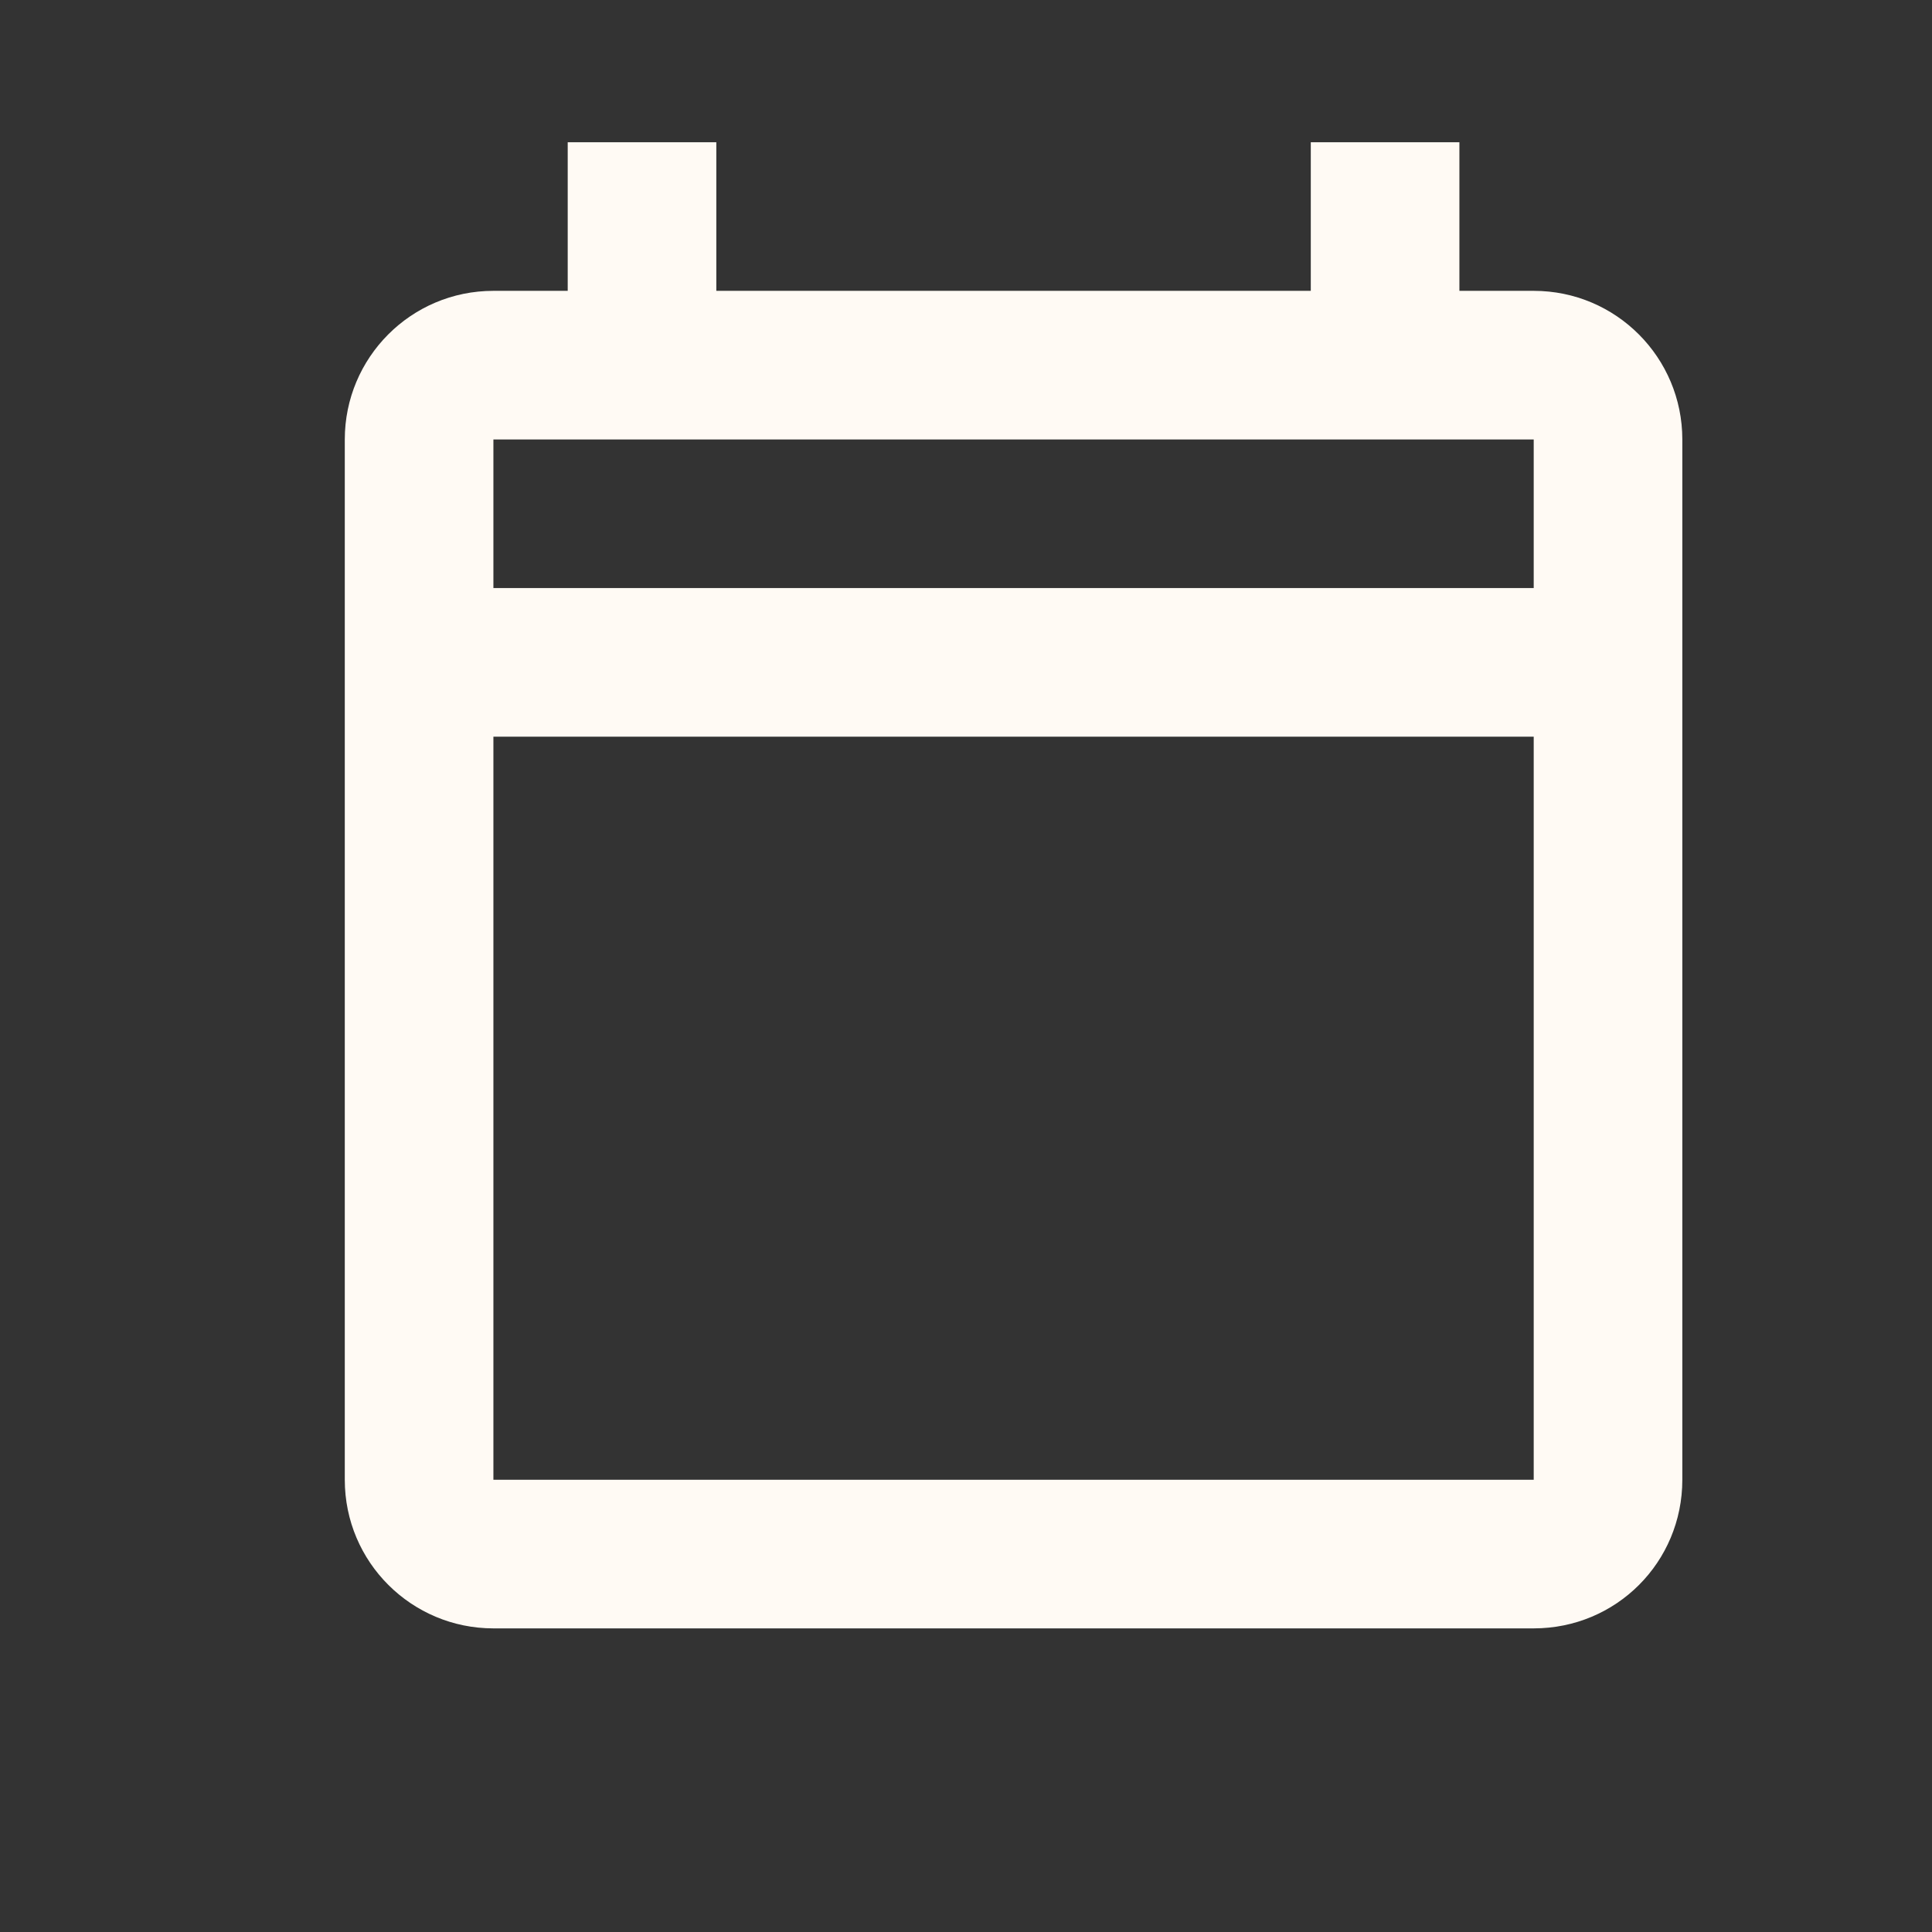 <svg xmlns="http://www.w3.org/2000/svg" class="mr-7"
                              width="13" height="13" viewBox="0 0 13 13"
                              fill="none">
                              <rect x="0" y="0" width="13" height="13" fill="#333333" stroke="none"/>
                              <g clip-path="url(#clip0_2380_9845)">
                                <path
                                  d="M10.32 1.957H9.82V0.957H8.82V1.957H4.82V0.957H3.82V1.957H3.32C2.765 1.957 2.32 2.407 2.32 2.957V9.957C2.32 10.512 2.77 10.957 3.32 10.957H10.32C10.875 10.957 11.32 10.512 11.32 9.957V2.957C11.32 2.407 10.875 1.957 10.32 1.957ZM10.32 9.957H3.32V4.957H10.32V9.957ZM10.32 3.957H3.32V2.957H10.32V3.957Z"
                                  fill="#FFFAF4"></path>
                              </g>
                              <defs>
                                <clipPath id="clip0_2380_9845">
                                  <rect width="12" height="12"
                                    fill="white"
                                    transform="translate(0.82 0.457)">
                                  </rect>
                                </clipPath>
                              </defs>
                            </svg>
